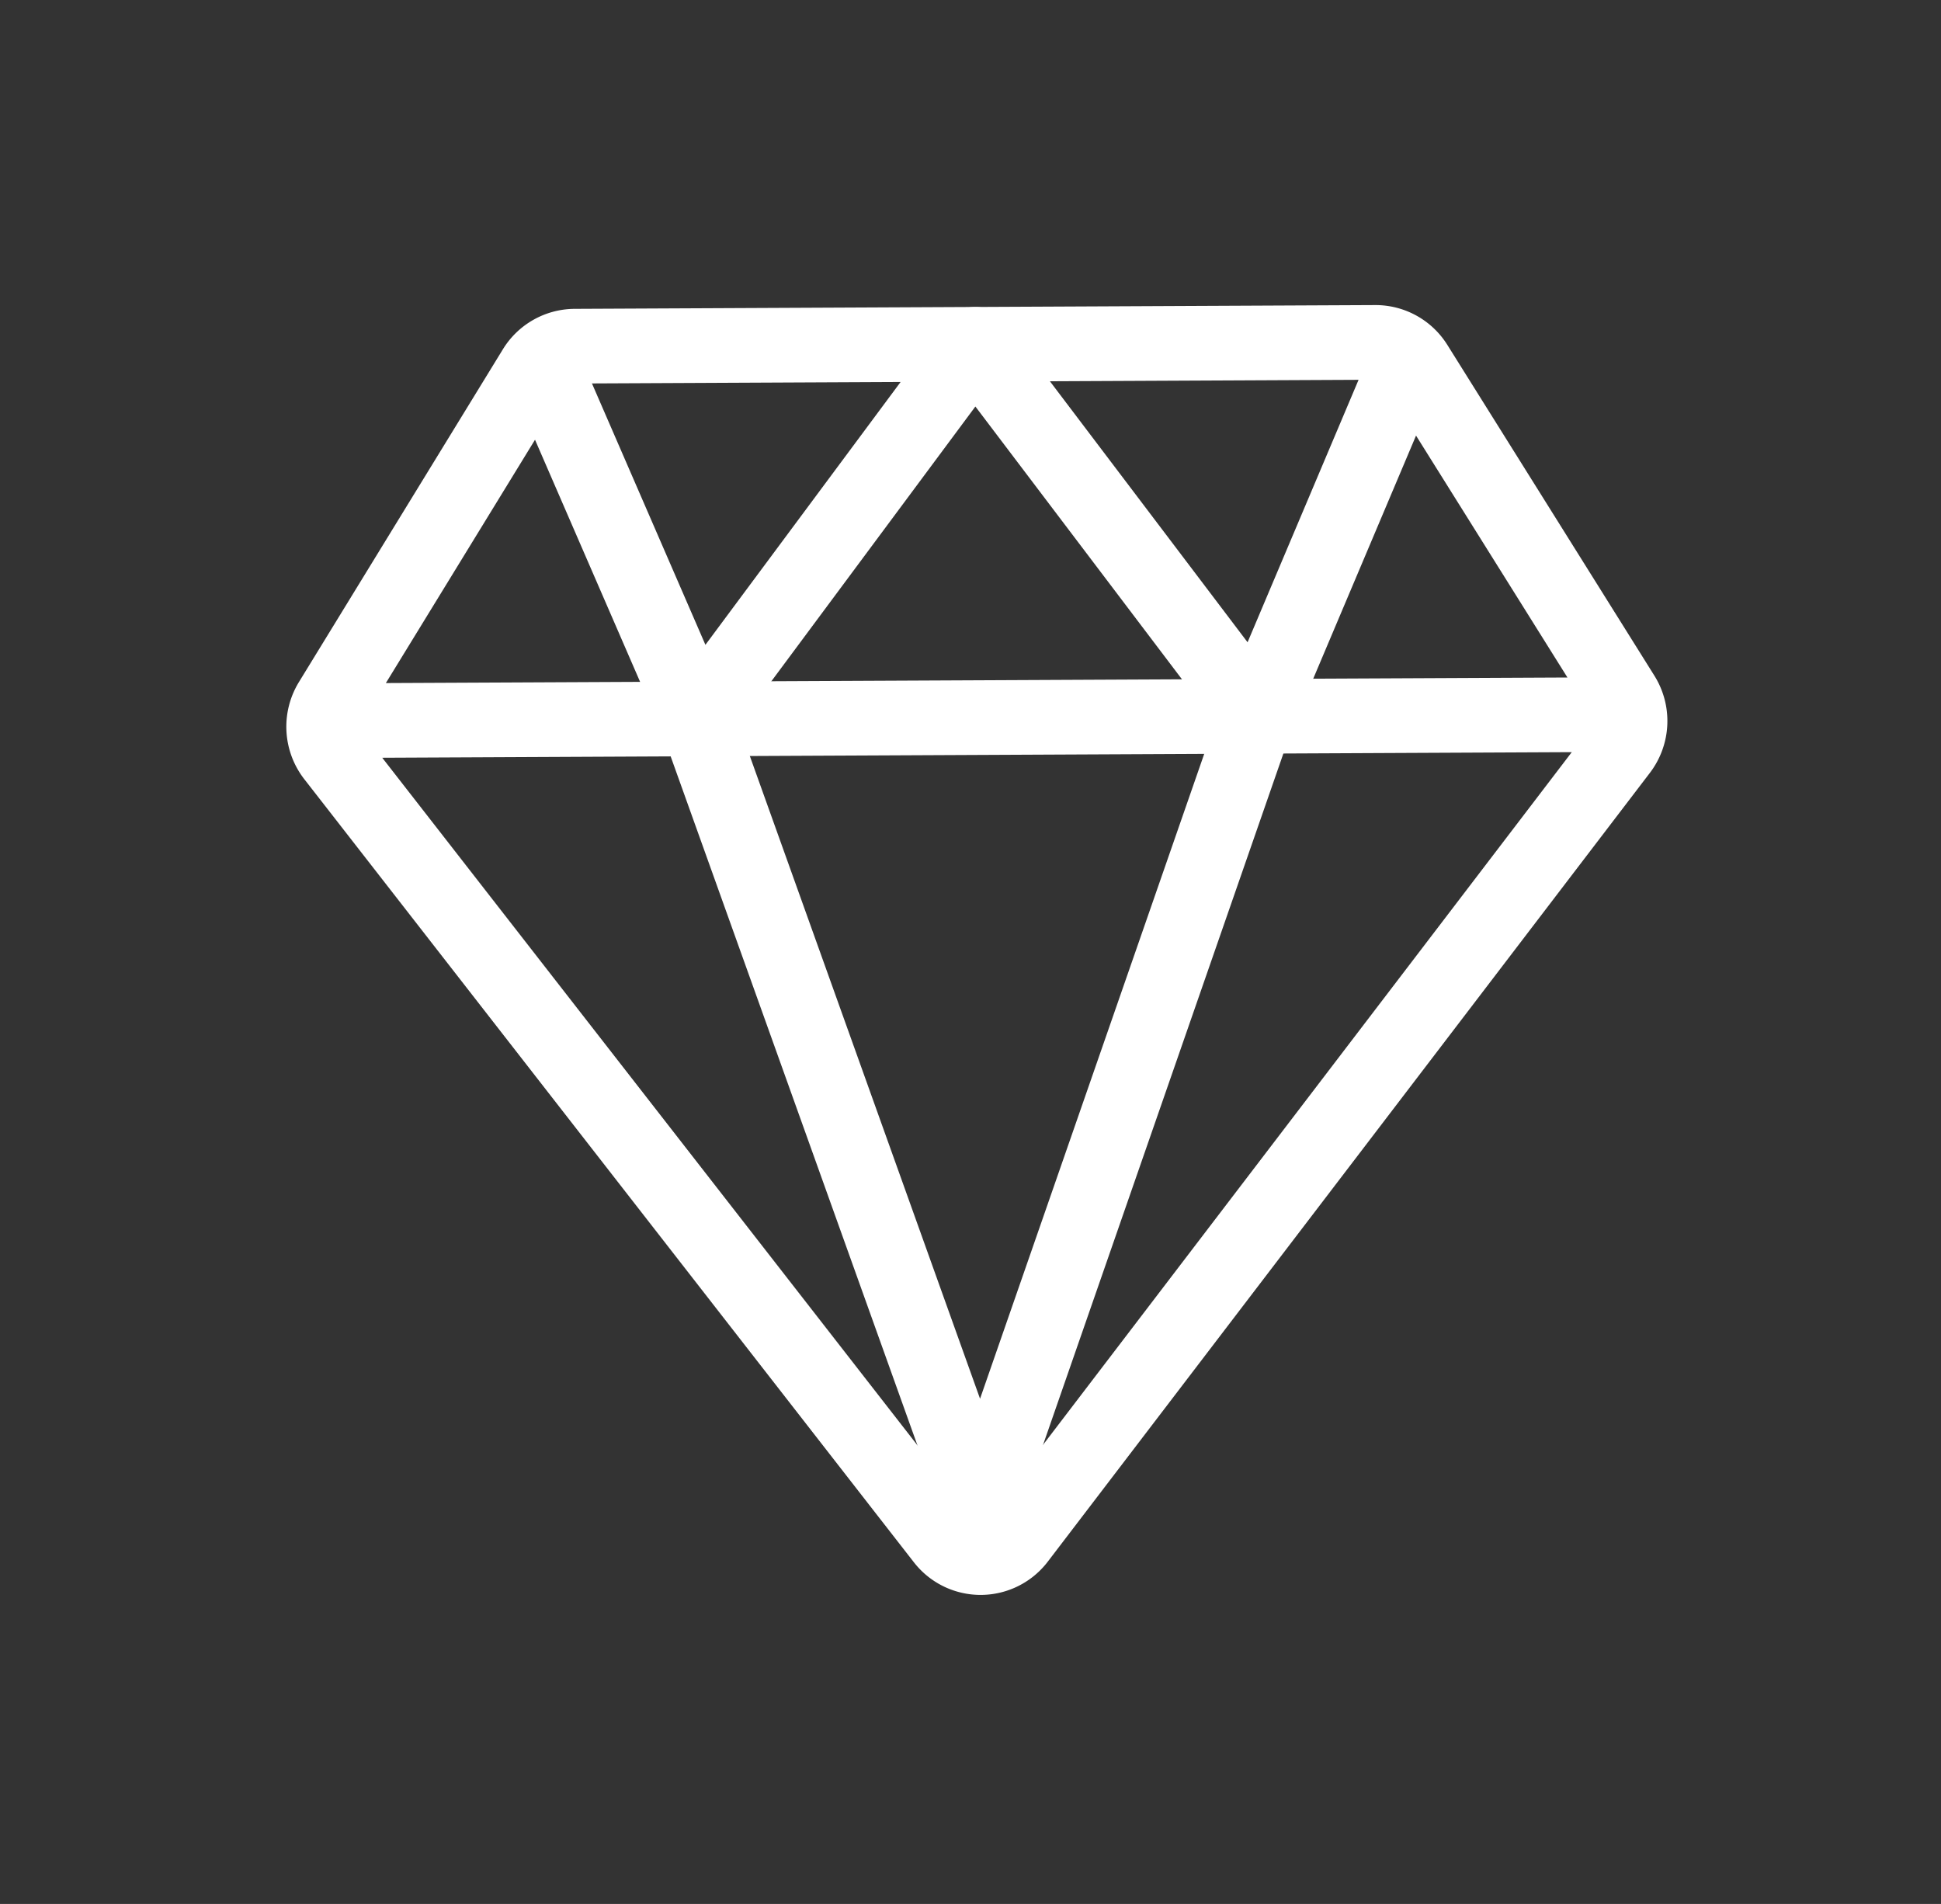 <svg width="104" height="102" fill="none" xmlns="http://www.w3.org/2000/svg"><rect width="100%" height="100%" fill="#333333" stroke="none"/><path d="M19.84 38.598l65-.306m-66.956 2.223l32.659 41.95a2.527 2.527 0 004.01-.019l32.26-42.256a2.581 2.581 0 00.135-2.93L75.854 19.538a2.535 2.535 0 00-2.16-1.194l-42.897.202a2.534 2.534 0 00-2.149 1.215L17.721 37.586a2.581 2.581 0 00.163 2.93z" stroke="#fff" stroke-width="4" stroke-linecap="round" stroke-linejoin="round"/><path d="M74.757 20.839L67.34 38.374m0 0L52.246 18.445 37.34 38.515m30-.14l-14.8 42.57-15.2-42.43m-7.582-17.464l7.582 17.465" stroke="#fff" stroke-width="4" stroke-linecap="round" stroke-linejoin="round"/></svg>